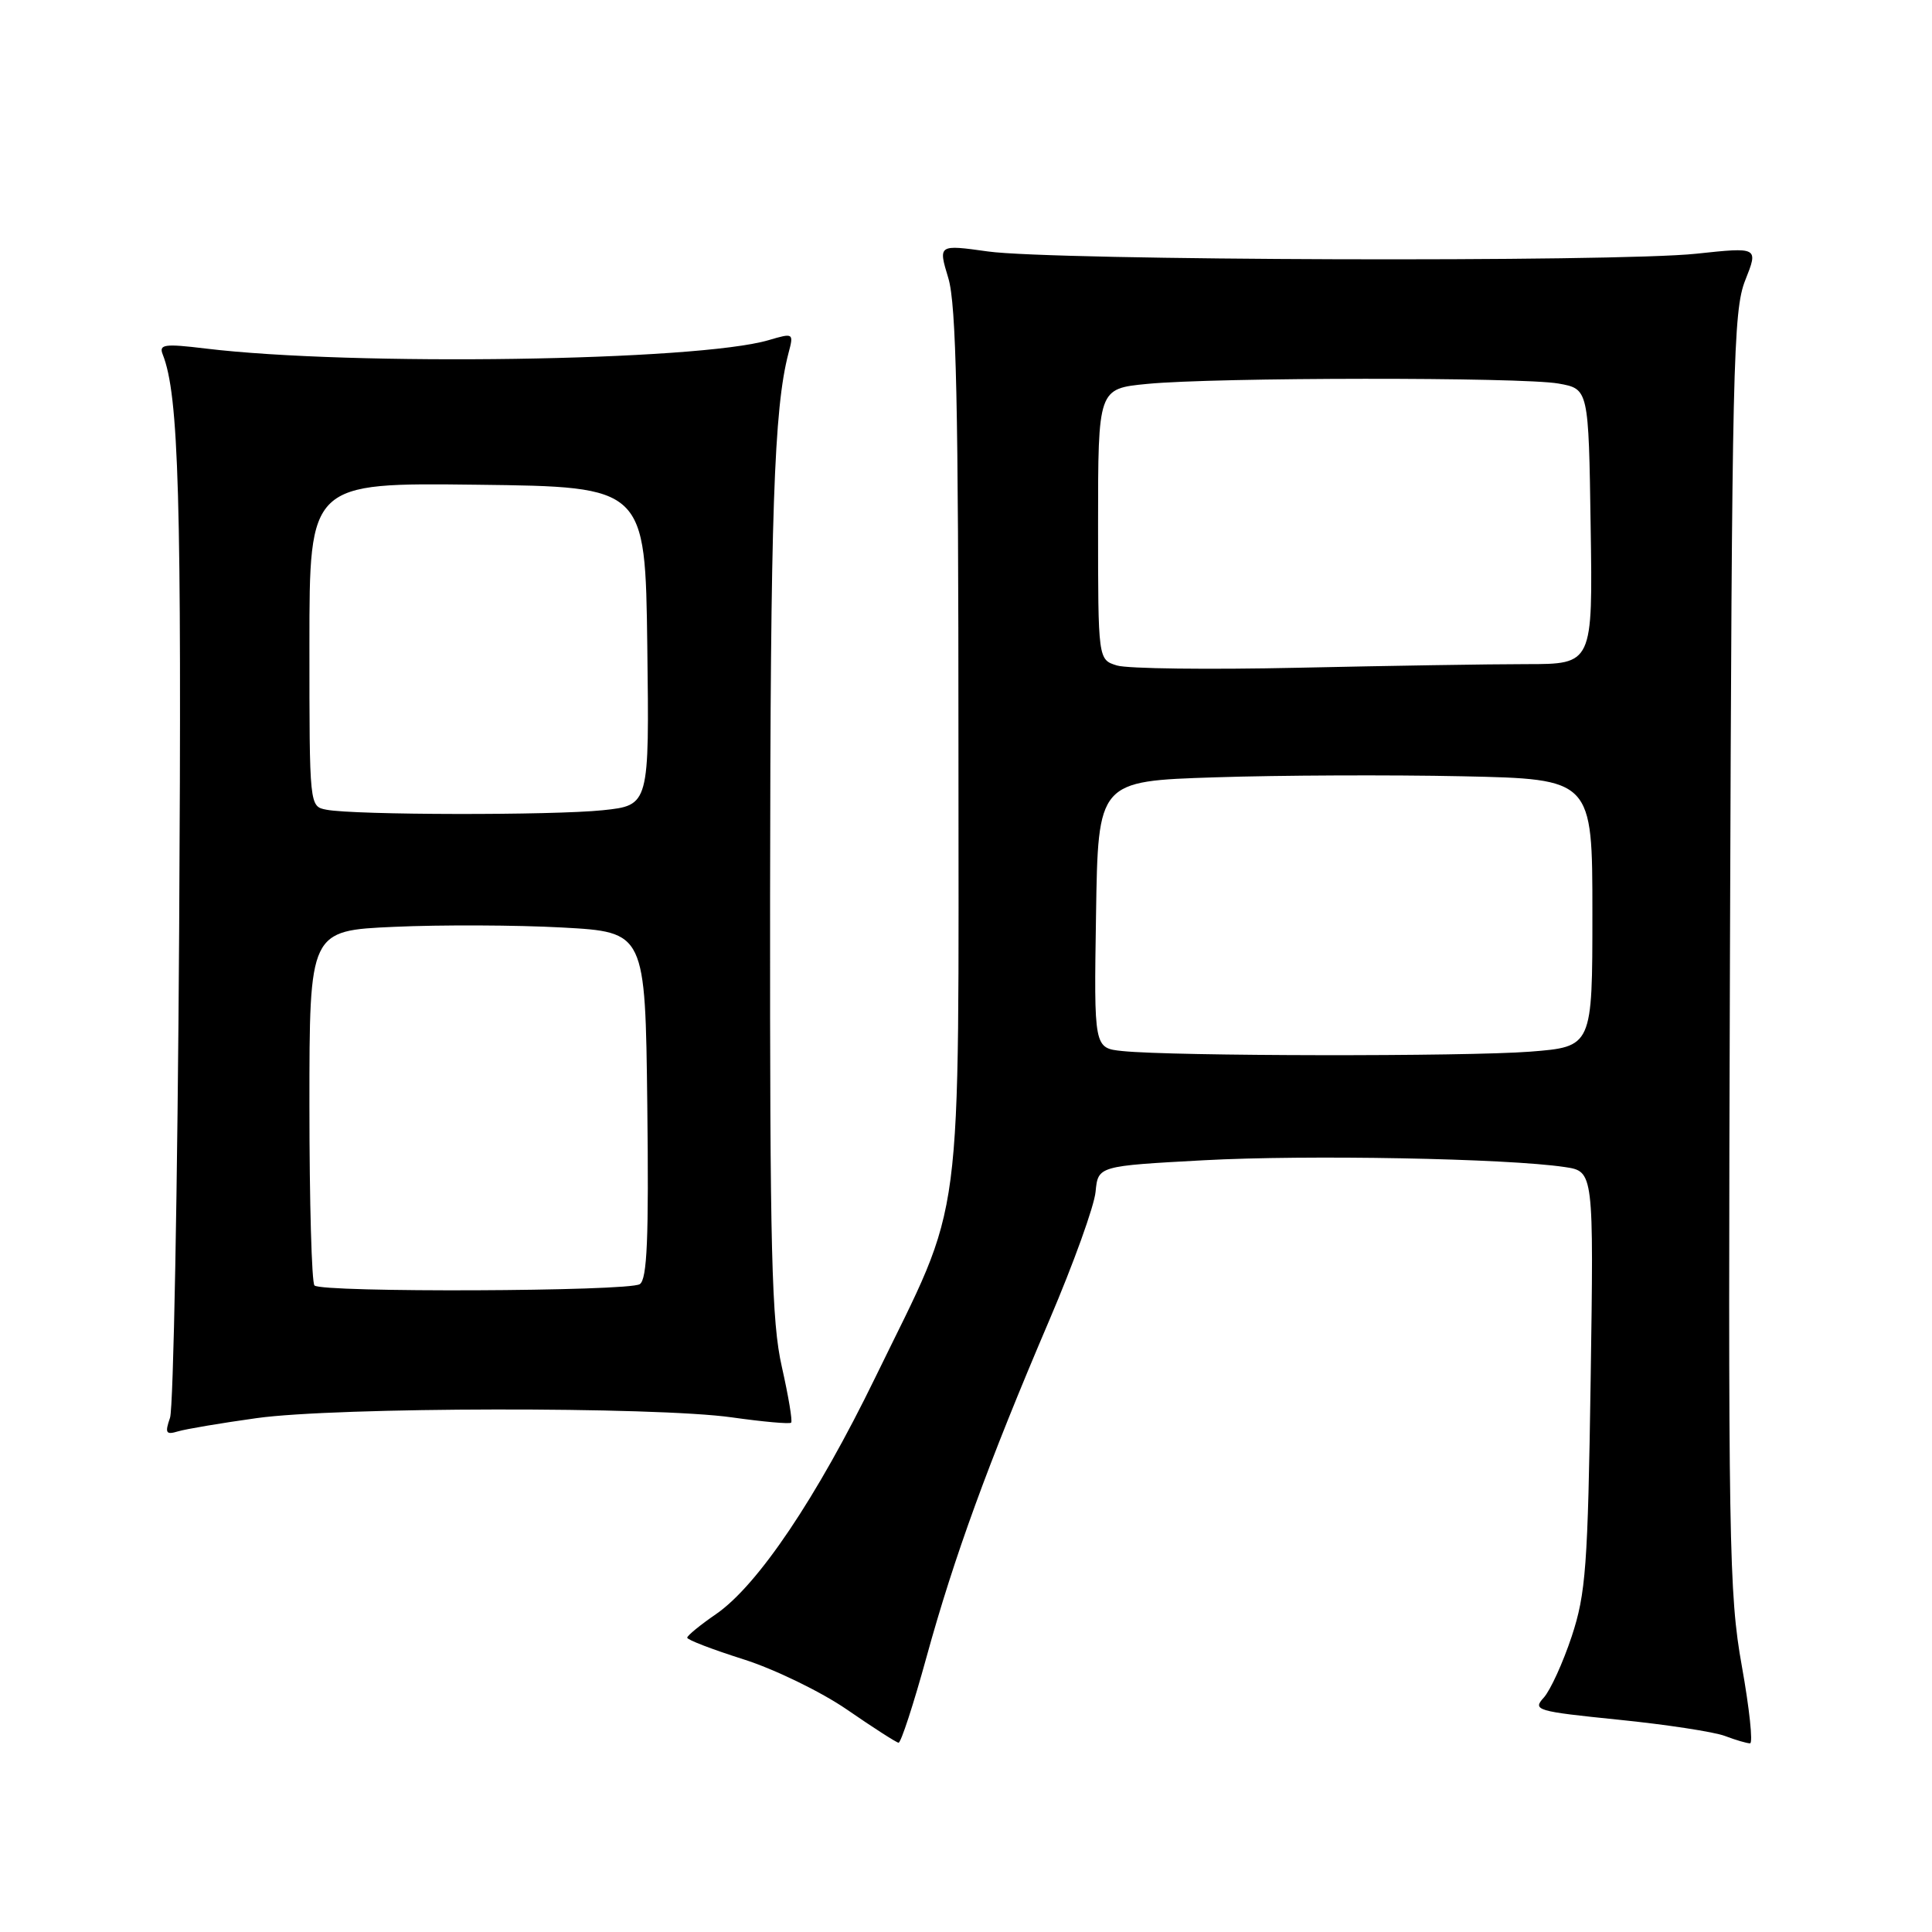 <?xml version="1.0" encoding="UTF-8" standalone="no"?>
<!DOCTYPE svg PUBLIC "-//W3C//DTD SVG 1.1//EN" "http://www.w3.org/Graphics/SVG/1.1/DTD/svg11.dtd" >
<svg xmlns="http://www.w3.org/2000/svg" xmlns:xlink="http://www.w3.org/1999/xlink" version="1.1" viewBox="0 0 256 256">
 <g >
 <path fill="currentColor"
d=" M 122.77 219.56 C 126.43 206.27 130.93 193.92 139.05 174.91 C 142.24 167.44 145.00 159.79 145.17 157.91 C 145.50 154.50 145.50 154.50 159.50 153.74 C 173.17 153.00 199.67 153.49 207.34 154.64 C 211.18 155.21 211.18 155.21 210.77 182.85 C 210.40 207.57 210.13 211.17 208.26 216.83 C 207.10 220.32 205.44 223.96 204.56 224.94 C 203.04 226.61 203.56 226.76 214.46 227.87 C 220.79 228.51 227.12 229.48 228.55 230.02 C 229.97 230.56 231.47 231.00 231.89 231.00 C 232.30 231.00 231.81 226.39 230.80 220.75 C 229.09 211.23 228.97 204.49 229.23 126.00 C 229.49 48.34 229.65 41.15 231.26 37.12 C 233.00 32.74 233.00 32.74 224.75 33.62 C 214.03 34.76 139.48 34.53 130.91 33.32 C 124.31 32.40 124.31 32.40 125.66 36.86 C 126.71 40.37 127.00 53.56 127.00 98.65 C 127.00 164.78 127.88 158.06 115.99 182.50 C 108.22 198.46 100.44 210.03 94.89 213.87 C 92.79 215.31 91.07 216.72 91.06 217.00 C 91.04 217.28 94.39 218.56 98.49 219.86 C 102.60 221.16 108.78 224.16 112.23 226.53 C 115.68 228.91 118.75 230.88 119.06 230.92 C 119.37 230.97 121.04 225.85 122.77 219.56 Z  M 34.00 187.91 C 44.53 186.43 86.85 186.37 96.98 187.81 C 101.10 188.39 104.63 188.71 104.83 188.51 C 105.03 188.31 104.47 184.98 103.60 181.12 C 102.24 175.14 102.01 165.95 102.04 118.80 C 102.08 67.92 102.55 54.16 104.48 46.79 C 105.19 44.12 105.15 44.10 101.85 45.07 C 92.42 47.85 46.63 48.53 27.22 46.18 C 21.79 45.52 21.03 45.63 21.56 46.96 C 23.70 52.35 24.09 65.96 23.74 123.14 C 23.53 157.44 22.98 186.56 22.53 187.86 C 21.83 189.89 21.98 190.15 23.60 189.66 C 24.65 189.35 29.32 188.56 34.00 187.91 Z  M 148.73 139.27 C 144.95 138.88 144.95 138.88 145.23 121.19 C 145.50 103.50 145.50 103.50 161.00 103.00 C 169.53 102.72 184.26 102.66 193.75 102.86 C 211.00 103.23 211.00 103.23 211.00 120.97 C 211.00 138.70 211.00 138.70 202.75 139.35 C 194.18 140.01 155.33 139.96 148.73 139.27 Z  M 148.00 88.18 C 145.50 87.41 145.50 87.41 145.50 69.45 C 145.50 51.50 145.50 51.50 152.00 50.87 C 161.00 49.99 201.61 49.96 206.50 50.82 C 210.50 51.53 210.50 51.53 210.77 69.77 C 211.05 88.00 211.05 88.00 202.27 88.00 C 197.45 88.00 183.82 88.22 172.00 88.48 C 160.18 88.74 149.38 88.61 148.00 88.18 Z  M 41.67 170.33 C 41.30 169.97 41.00 159.24 41.00 146.49 C 41.00 123.31 41.00 123.31 52.25 122.81 C 58.44 122.53 68.45 122.57 74.50 122.90 C 85.50 123.50 85.50 123.50 85.77 146.43 C 85.98 164.11 85.75 169.54 84.77 170.16 C 83.25 171.13 42.62 171.29 41.67 170.33 Z  M 43.25 107.29 C 41.00 106.86 41.00 106.86 41.00 85.41 C 41.00 63.96 41.00 63.96 63.25 64.23 C 85.50 64.50 85.50 64.50 85.77 85.61 C 86.04 106.71 86.04 106.71 79.87 107.36 C 73.23 108.05 46.94 108.01 43.25 107.29 Z "/>
</g>
</svg>